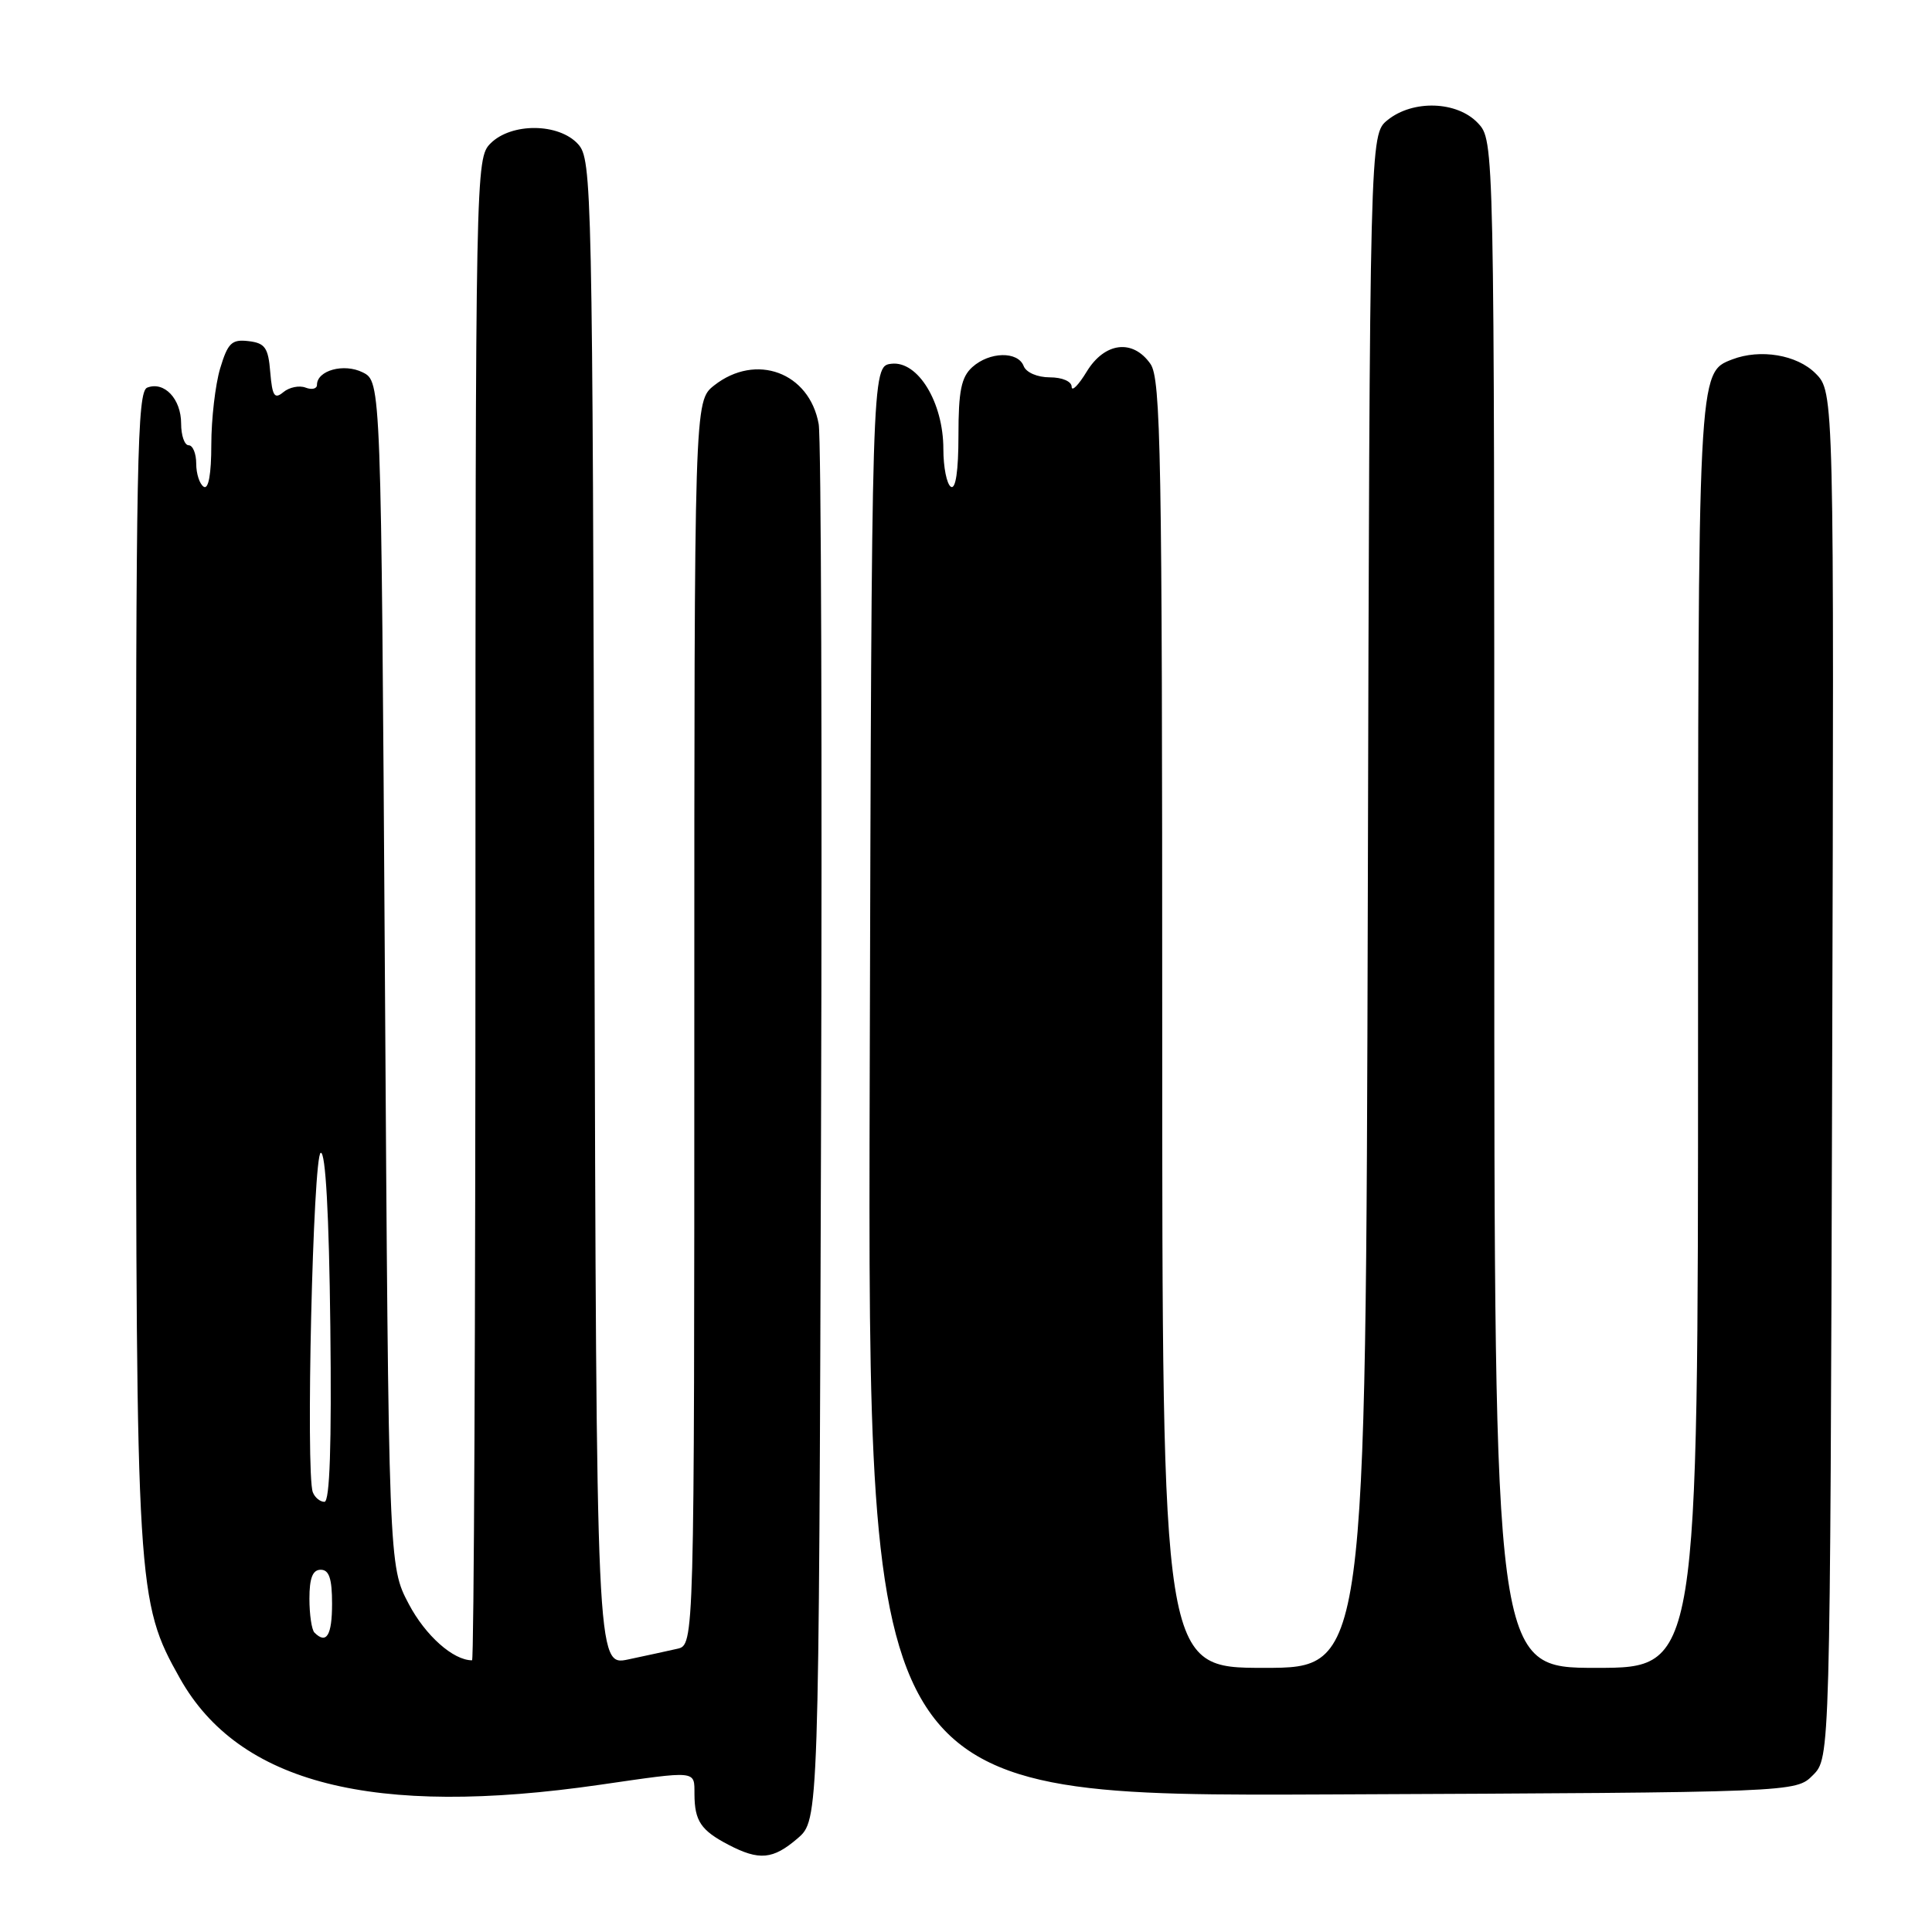 <?xml version="1.0" encoding="UTF-8" standalone="no"?>
<!DOCTYPE svg PUBLIC "-//W3C//DTD SVG 1.1//EN" "http://www.w3.org/Graphics/SVG/1.1/DTD/svg11.dtd" >
<svg xmlns="http://www.w3.org/2000/svg" xmlns:xlink="http://www.w3.org/1999/xlink" version="1.1" viewBox="0 0 256 256">
 <g >
 <path fill="currentColor"
d=" M 105.69 243.59 C 108.50 241.17 108.50 241.17 108.79 150.34 C 108.95 100.38 108.81 58.01 108.48 56.19 C 107.25 49.34 100.17 46.72 94.63 51.07 C 92.00 53.15 92.00 53.15 92.00 135.55 C 92.00 217.96 92.00 217.96 89.75 218.47 C 88.51 218.75 85.59 219.39 83.26 219.88 C 79.03 220.78 79.03 220.78 78.76 121.00 C 78.51 24.47 78.44 21.14 76.60 19.10 C 74.05 16.29 67.76 16.24 65.00 19.00 C 63.03 20.97 63.00 22.33 63.00 120.50 C 63.00 175.22 62.80 220.00 62.55 220.00 C 60.05 220.00 56.37 216.72 54.17 212.55 C 51.50 207.50 51.50 207.50 51.00 129.03 C 50.50 50.56 50.50 50.56 48.06 49.34 C 45.57 48.10 42.00 49.08 42.00 51.00 C 42.00 51.52 41.32 51.68 40.49 51.36 C 39.66 51.04 38.33 51.31 37.55 51.96 C 36.37 52.94 36.08 52.49 35.81 49.32 C 35.55 46.06 35.12 45.46 32.92 45.20 C 30.70 44.94 30.19 45.44 29.17 48.82 C 28.53 50.97 28.00 55.52 28.00 58.93 C 28.00 62.80 27.63 64.89 27.00 64.50 C 26.45 64.16 26.00 62.78 26.00 61.44 C 26.00 60.10 25.55 59.00 25.00 59.00 C 24.45 59.00 24.00 57.71 24.00 56.12 C 24.00 52.86 21.77 50.49 19.51 51.36 C 18.18 51.87 18.00 60.99 18.02 127.72 C 18.04 210.62 18.14 212.24 23.83 222.37 C 31.66 236.33 49.46 240.84 79.50 236.49 C 92.49 234.61 92.00 234.56 92.02 237.75 C 92.04 241.29 92.87 242.53 96.52 244.44 C 100.61 246.57 102.42 246.40 105.69 243.59 Z  M 240.22 235.22 C 242.50 232.94 242.50 232.94 242.77 142.44 C 243.03 51.94 243.03 51.94 240.56 49.47 C 238.10 47.01 233.25 46.20 229.54 47.62 C 224.97 49.38 225.00 48.82 225.00 137.45 C 225.00 221.00 225.00 221.00 211.50 221.00 C 198.00 221.00 198.00 221.00 198.00 119.81 C 198.00 18.63 198.00 18.63 195.83 16.31 C 193.08 13.39 187.22 13.19 183.86 15.91 C 181.50 17.82 181.50 17.82 181.24 119.41 C 180.97 221.00 180.97 221.00 167.49 221.00 C 154.00 221.00 154.00 221.00 154.00 135.72 C 154.00 60.16 153.82 50.19 152.44 48.22 C 150.11 44.88 146.37 45.34 143.99 49.25 C 142.90 51.04 142.01 51.94 142.00 51.25 C 142.00 50.54 140.75 50.00 139.11 50.00 C 137.46 50.00 135.97 49.36 135.64 48.50 C 134.87 46.51 131.11 46.59 128.83 48.65 C 127.37 49.97 127.00 51.81 127.00 57.71 C 127.00 62.40 126.63 64.89 126.00 64.50 C 125.45 64.16 125.00 61.91 125.00 59.50 C 125.00 53.32 121.63 47.79 118.12 48.20 C 115.50 48.50 115.50 48.50 115.24 143.27 C 114.99 238.04 114.99 238.04 176.47 237.77 C 237.95 237.50 237.95 237.50 240.22 235.22 Z  M 41.67 216.33 C 41.30 215.97 41.00 213.94 41.00 211.83 C 41.00 209.09 41.43 208.00 42.50 208.00 C 43.61 208.00 44.00 209.17 44.00 212.50 C 44.00 216.70 43.26 217.92 41.67 216.33 Z  M 41.45 197.73 C 40.49 195.24 41.48 153.00 42.50 152.75 C 43.14 152.59 43.60 160.88 43.77 175.75 C 43.95 191.49 43.70 199.00 42.99 199.00 C 42.41 199.00 41.72 198.43 41.45 197.73 Z "/>
</g>
</svg>